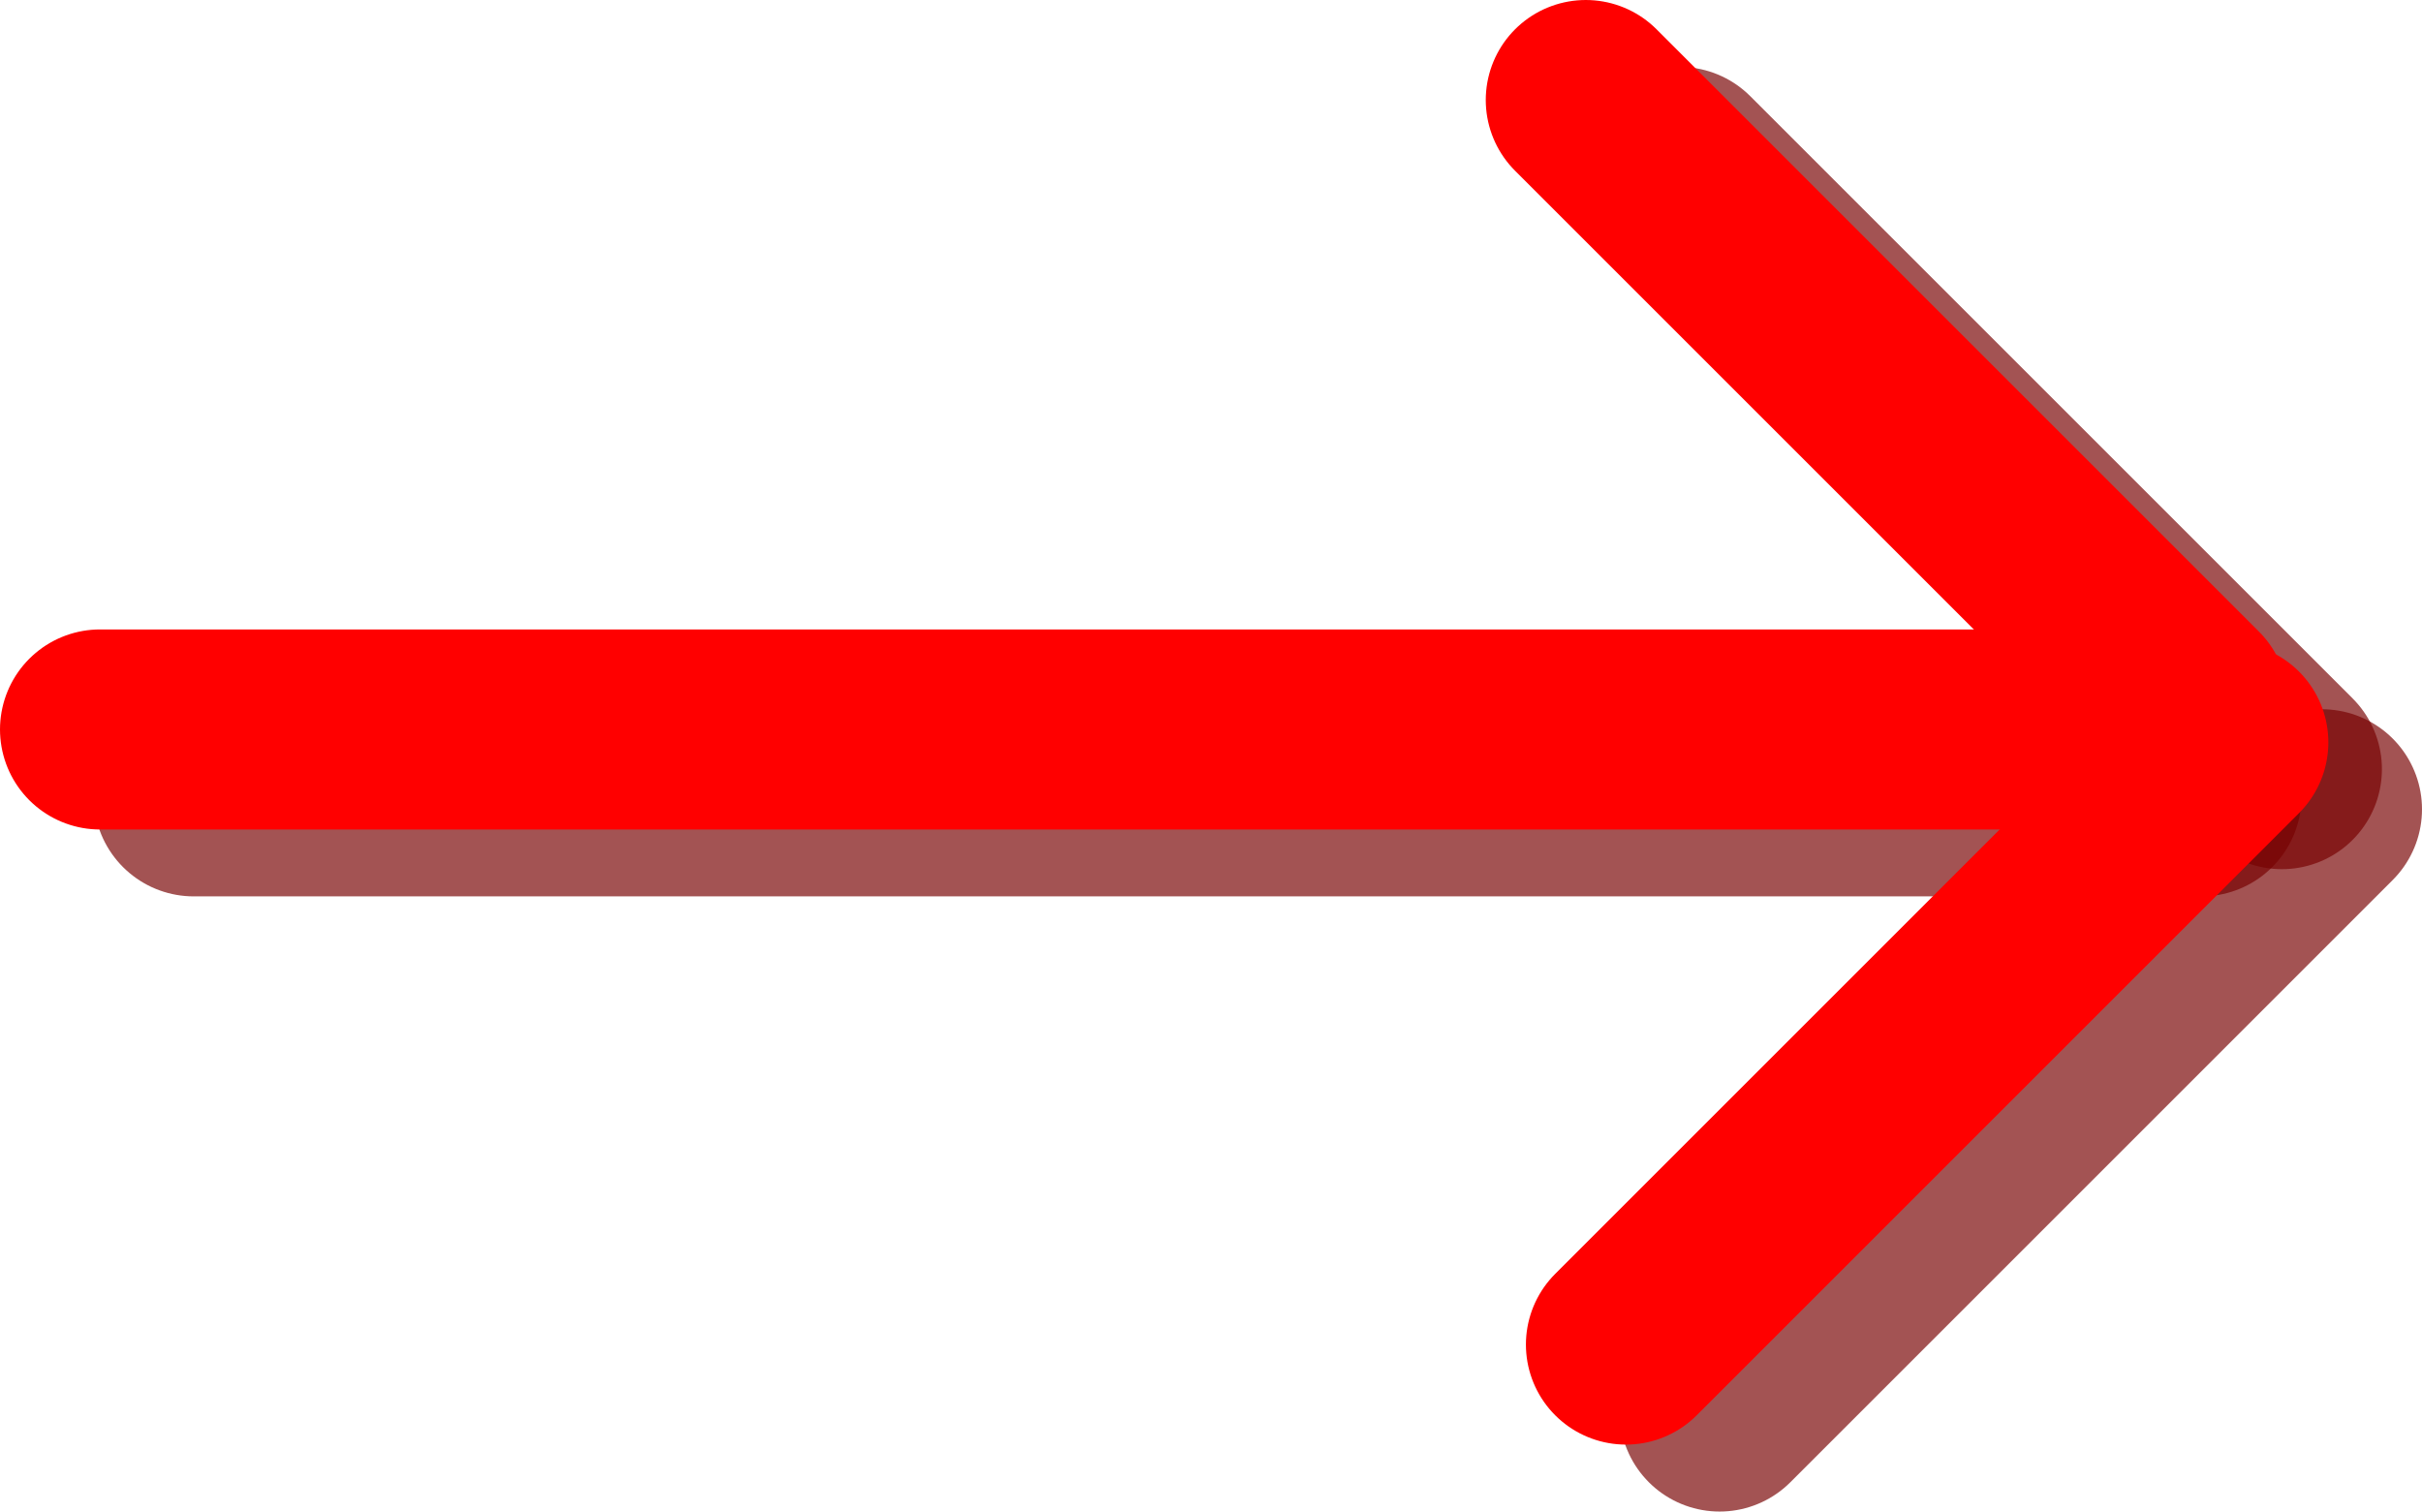 <svg version="1.1" xmlns="http://www.w3.org/2000/svg" xmlns:xlink="http://www.w3.org/1999/xlink" width="36.313" height="22.667" viewBox="0,0,36.313,22.667"><g transform="translate(-601.02,-332.5)"><g fill="none" stroke-width="3" stroke-linecap="round" stroke-miterlimit="10"><path d="M634.027,344.442h-30.102" stroke-opacity="0.675" stroke="#770000"/><path d="M626.201,335.003l9.031,9.031" stroke-opacity="0.675" stroke="#770000"/><path d="M635.833,344.636l-9.031,9.031" stroke-opacity="0.675" stroke="#770000"/><path d="M602.52,343.439h30.102" stroke="#ff0000"/><path d="M624.796,334l9.031,9.031" stroke="#ff0000"/><path d="M625.398,352.663l9.031,-9.031" stroke="#ff0000"/></g></g></svg>